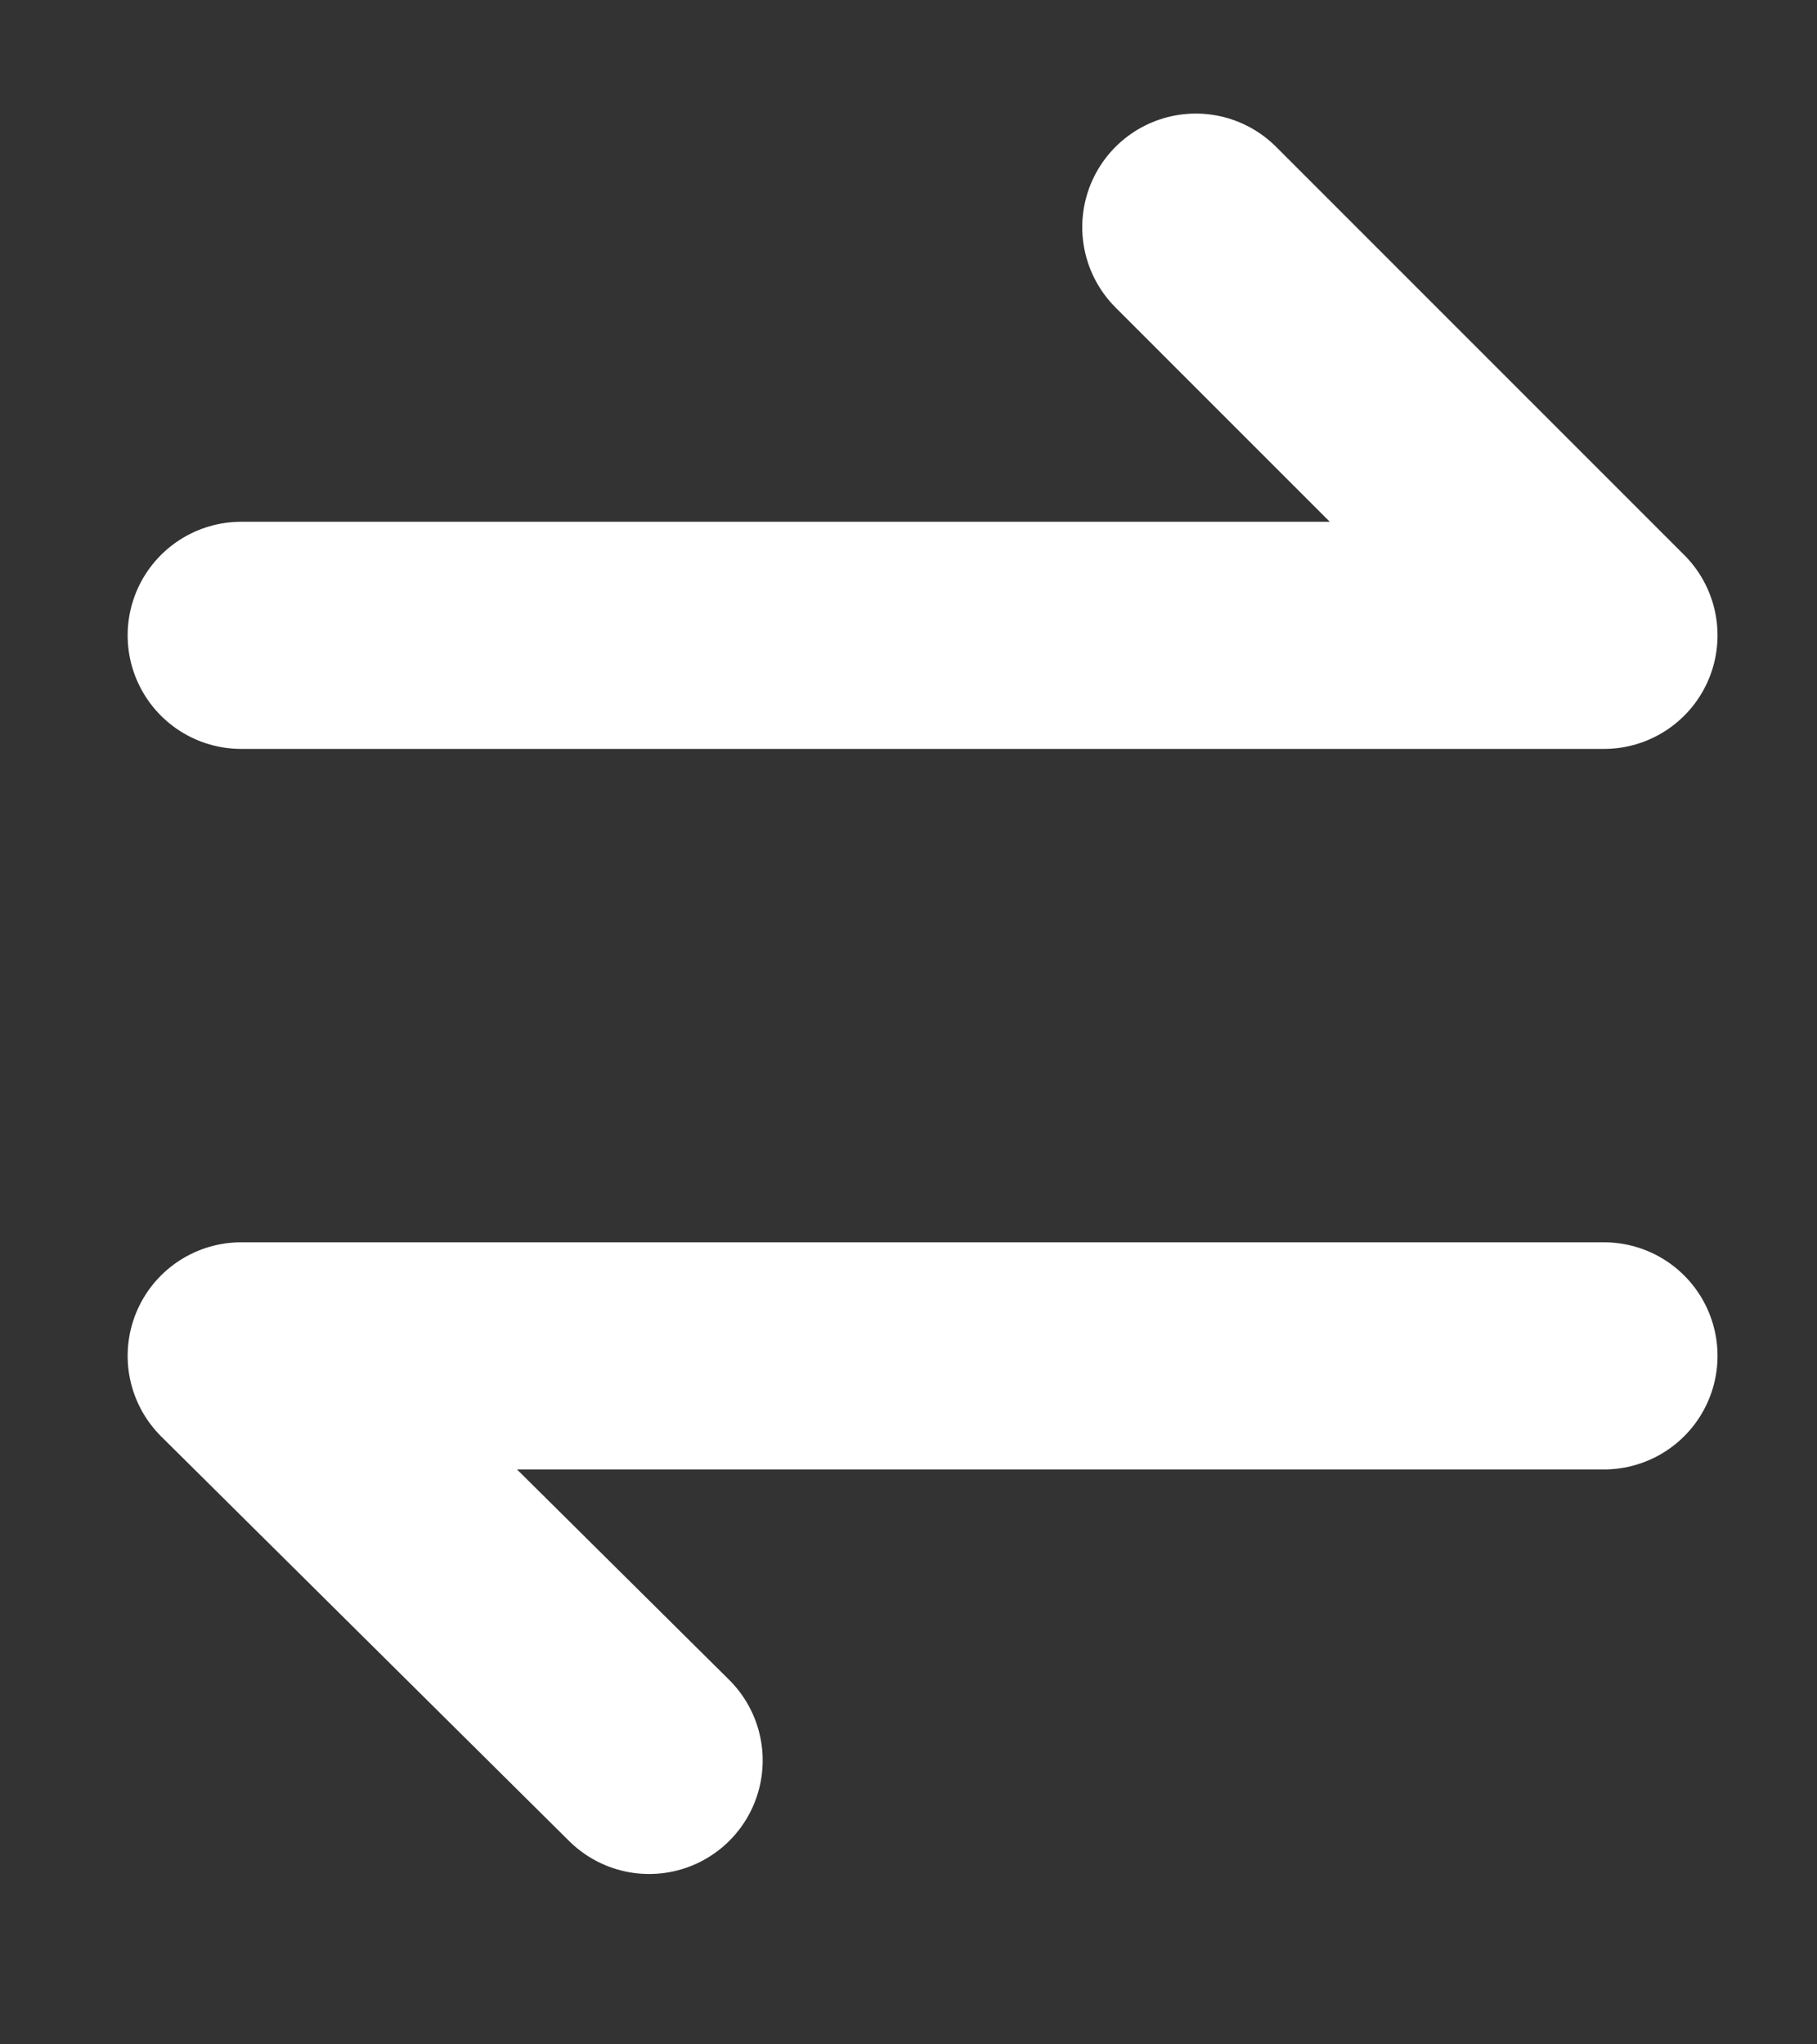 <svg width="8" height="9" viewBox="0 0 8 9" fill="none" xmlns="http://www.w3.org/2000/svg">
<rect x="0" y="0" width="8" height="9" fill="#333333" stroke="none"/>
<path d="M1.062 2.797H7.062L5.265 1" stroke="white" stroke-linecap="round" stroke-linejoin="round"/>
<path d="M7.062 5.969H1.062L2.858 7.75" stroke="white" stroke-linecap="round" stroke-linejoin="round"/>
</svg>

